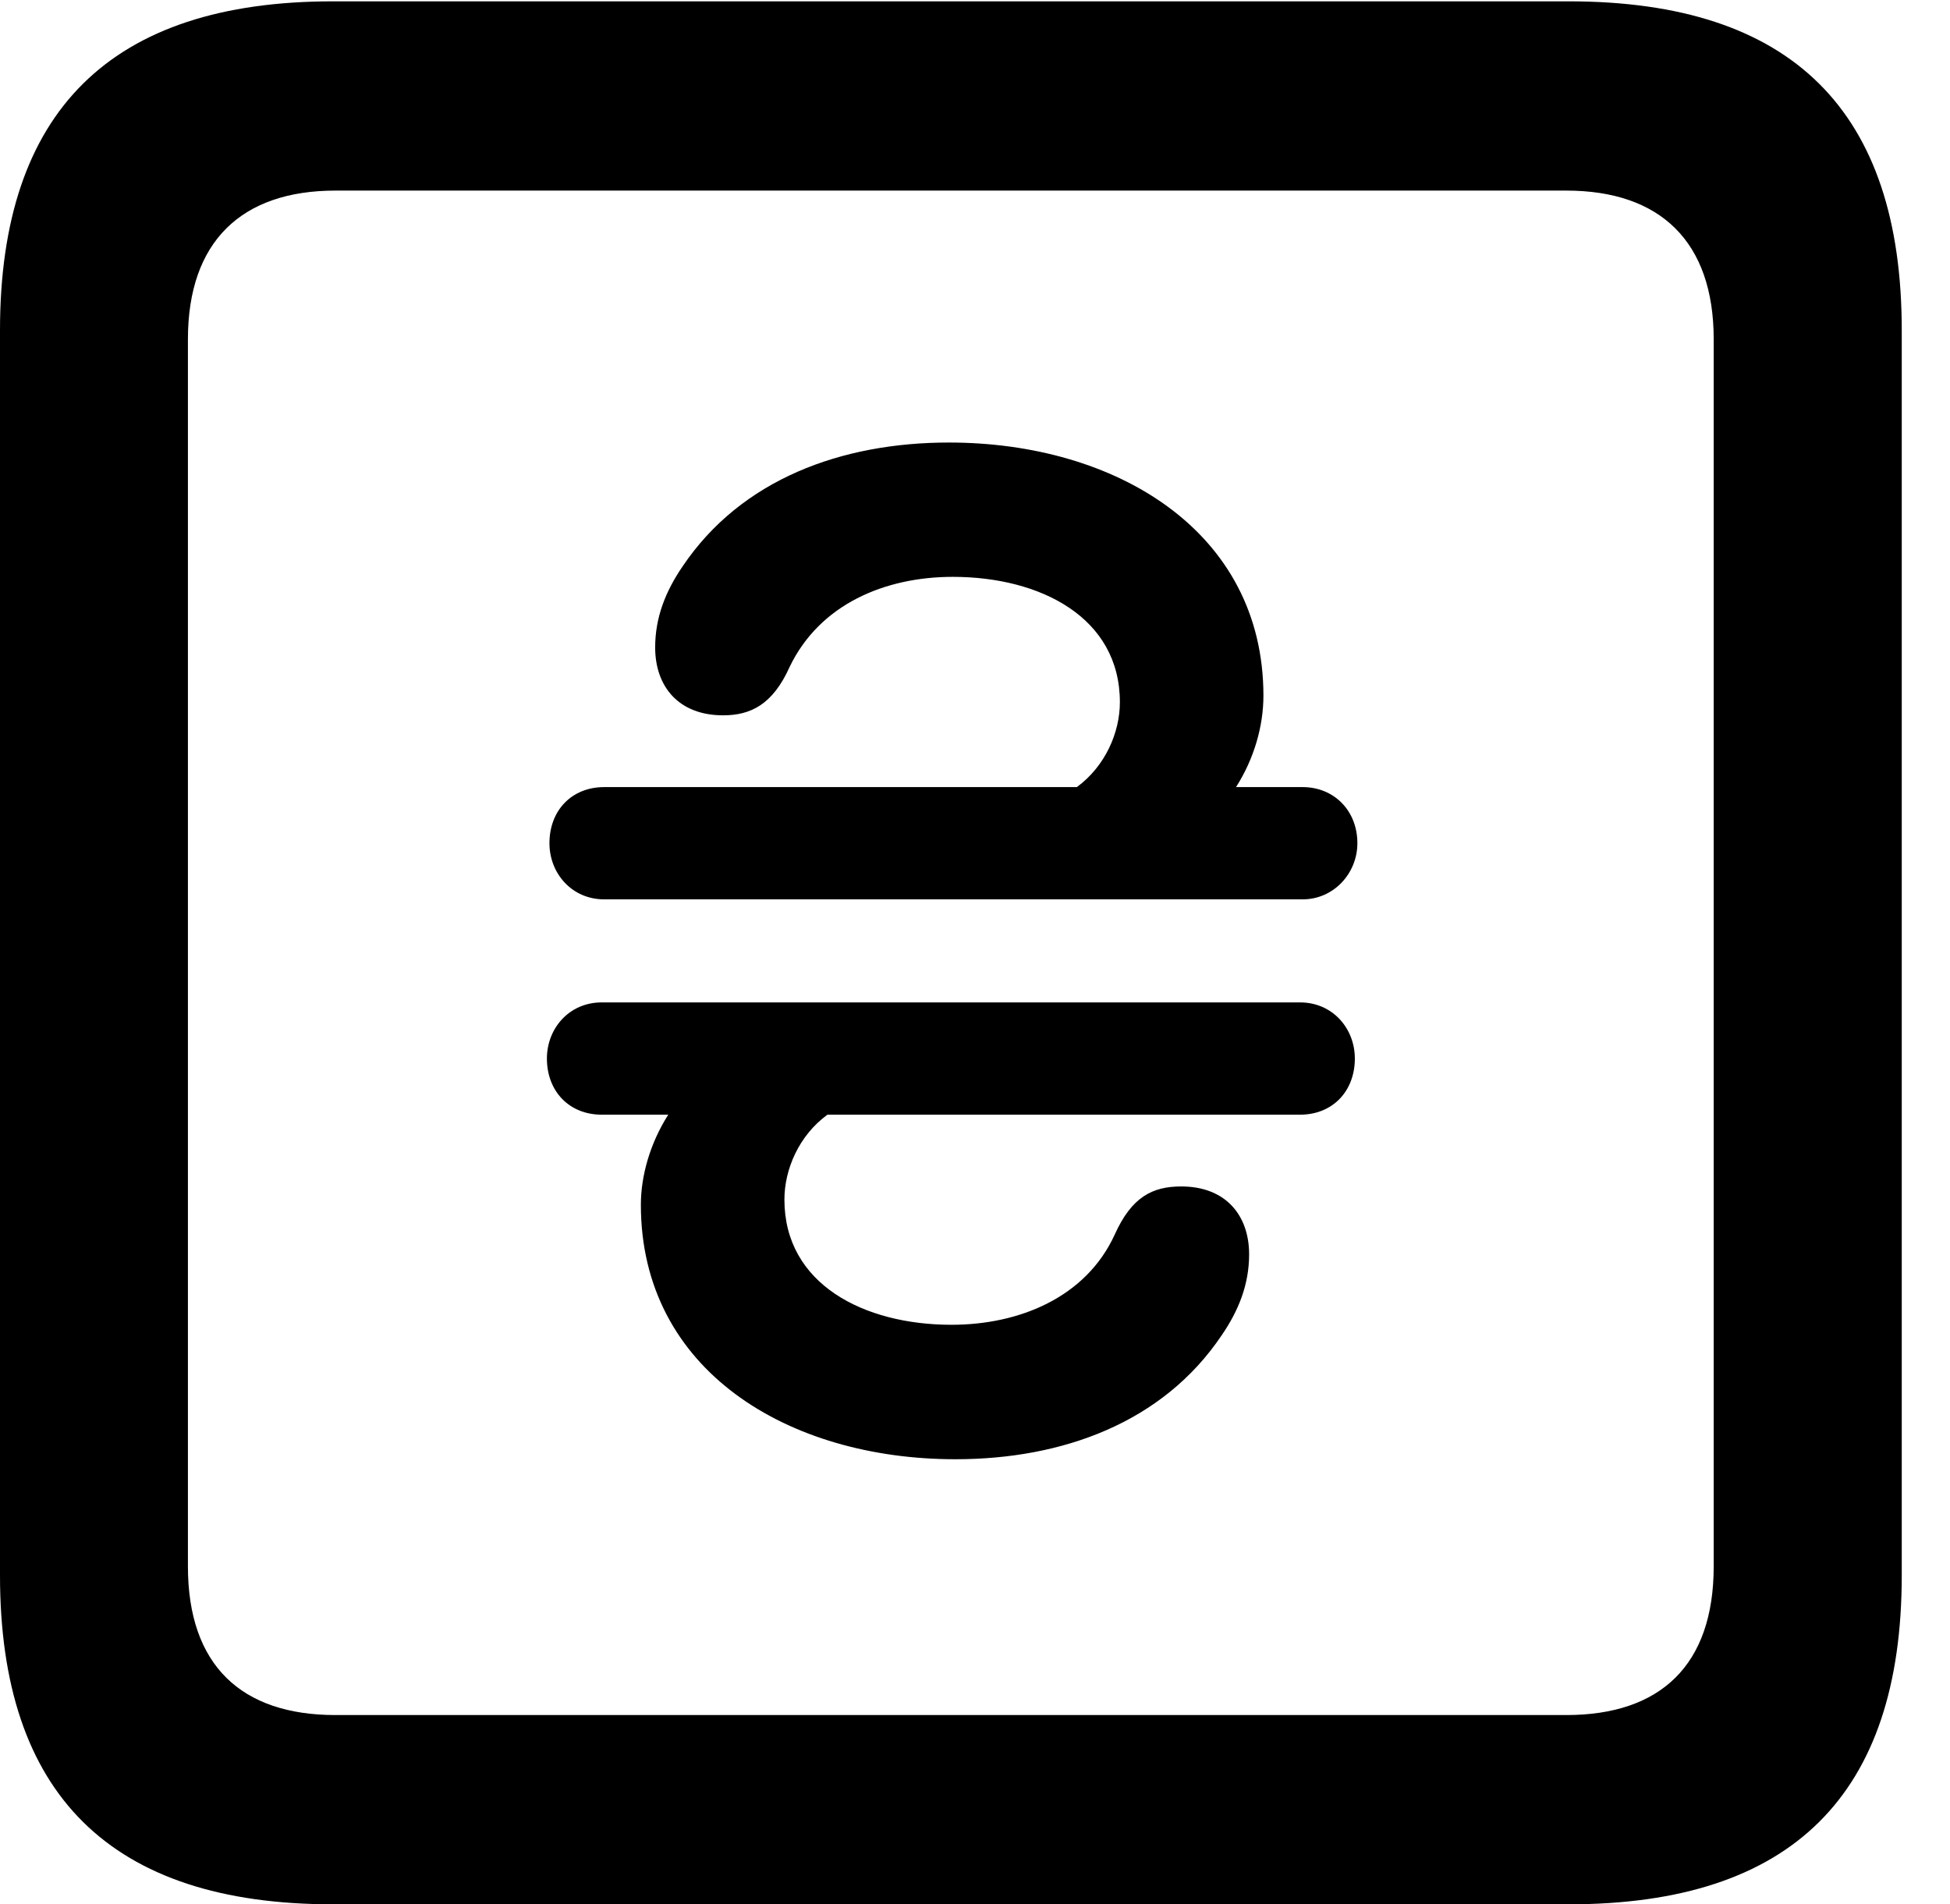 <svg version="1.1" xmlns="http://www.w3.org/2000/svg" xmlns:xlink="http://www.w3.org/1999/xlink" width="14.59" height="14.248" viewBox="0 0 14.59 14.248">
 <g>
  <rect height="14.248" opacity="0" width="14.59" x="0" y="0"/>
  <path d="M2.49 14.248L11.738 14.248C13.408 14.248 14.229 13.428 14.229 11.787L14.229 2.471C14.229 0.83 13.408 0.01 11.738 0.01L2.49 0.01C0.83 0.01 0 0.83 0 2.471L0 11.787C0 13.428 0.83 14.248 2.49 14.248ZM2.51 12.832C1.807 12.832 1.406 12.461 1.406 11.719L1.406 2.539C1.406 1.807 1.807 1.426 2.51 1.426L11.719 1.426C12.422 1.426 12.822 1.807 12.822 2.539L12.822 11.719C12.822 12.461 12.422 12.832 11.719 12.832Z" fill="currentColor"/>
  <path d="M4.092 7.92C4.092 8.164 4.258 8.34 4.502 8.34L5 8.34C4.863 8.555 4.795 8.799 4.795 9.014C4.795 10.254 5.898 10.918 7.148 10.918C7.949 10.918 8.701 10.645 9.141 9.99C9.268 9.805 9.346 9.609 9.346 9.385C9.346 9.092 9.17 8.877 8.838 8.877C8.623 8.877 8.467 8.955 8.34 9.238C8.125 9.707 7.627 9.912 7.119 9.912C6.465 9.912 5.869 9.609 5.869 8.975C5.869 8.75 5.977 8.496 6.191 8.34L9.727 8.34C9.971 8.34 10.137 8.164 10.137 7.92C10.137 7.695 9.971 7.5 9.727 7.5L4.502 7.5C4.258 7.5 4.092 7.695 4.092 7.92ZM4.111 6.309C4.111 6.533 4.277 6.729 4.521 6.729L9.746 6.729C9.98 6.729 10.156 6.533 10.156 6.309C10.156 6.064 9.98 5.889 9.746 5.889L9.248 5.889C9.385 5.674 9.453 5.43 9.453 5.205C9.453 3.975 8.35 3.311 7.1 3.311C6.299 3.311 5.547 3.584 5.107 4.238C4.98 4.424 4.902 4.619 4.902 4.844C4.902 5.137 5.078 5.352 5.41 5.352C5.615 5.352 5.781 5.273 5.908 4.99C6.133 4.521 6.621 4.316 7.129 4.316C7.783 4.316 8.379 4.619 8.379 5.254C8.379 5.479 8.271 5.732 8.057 5.889L4.521 5.889C4.277 5.889 4.111 6.064 4.111 6.309Z" fill="currentColor"/>
 </g>
</svg>
